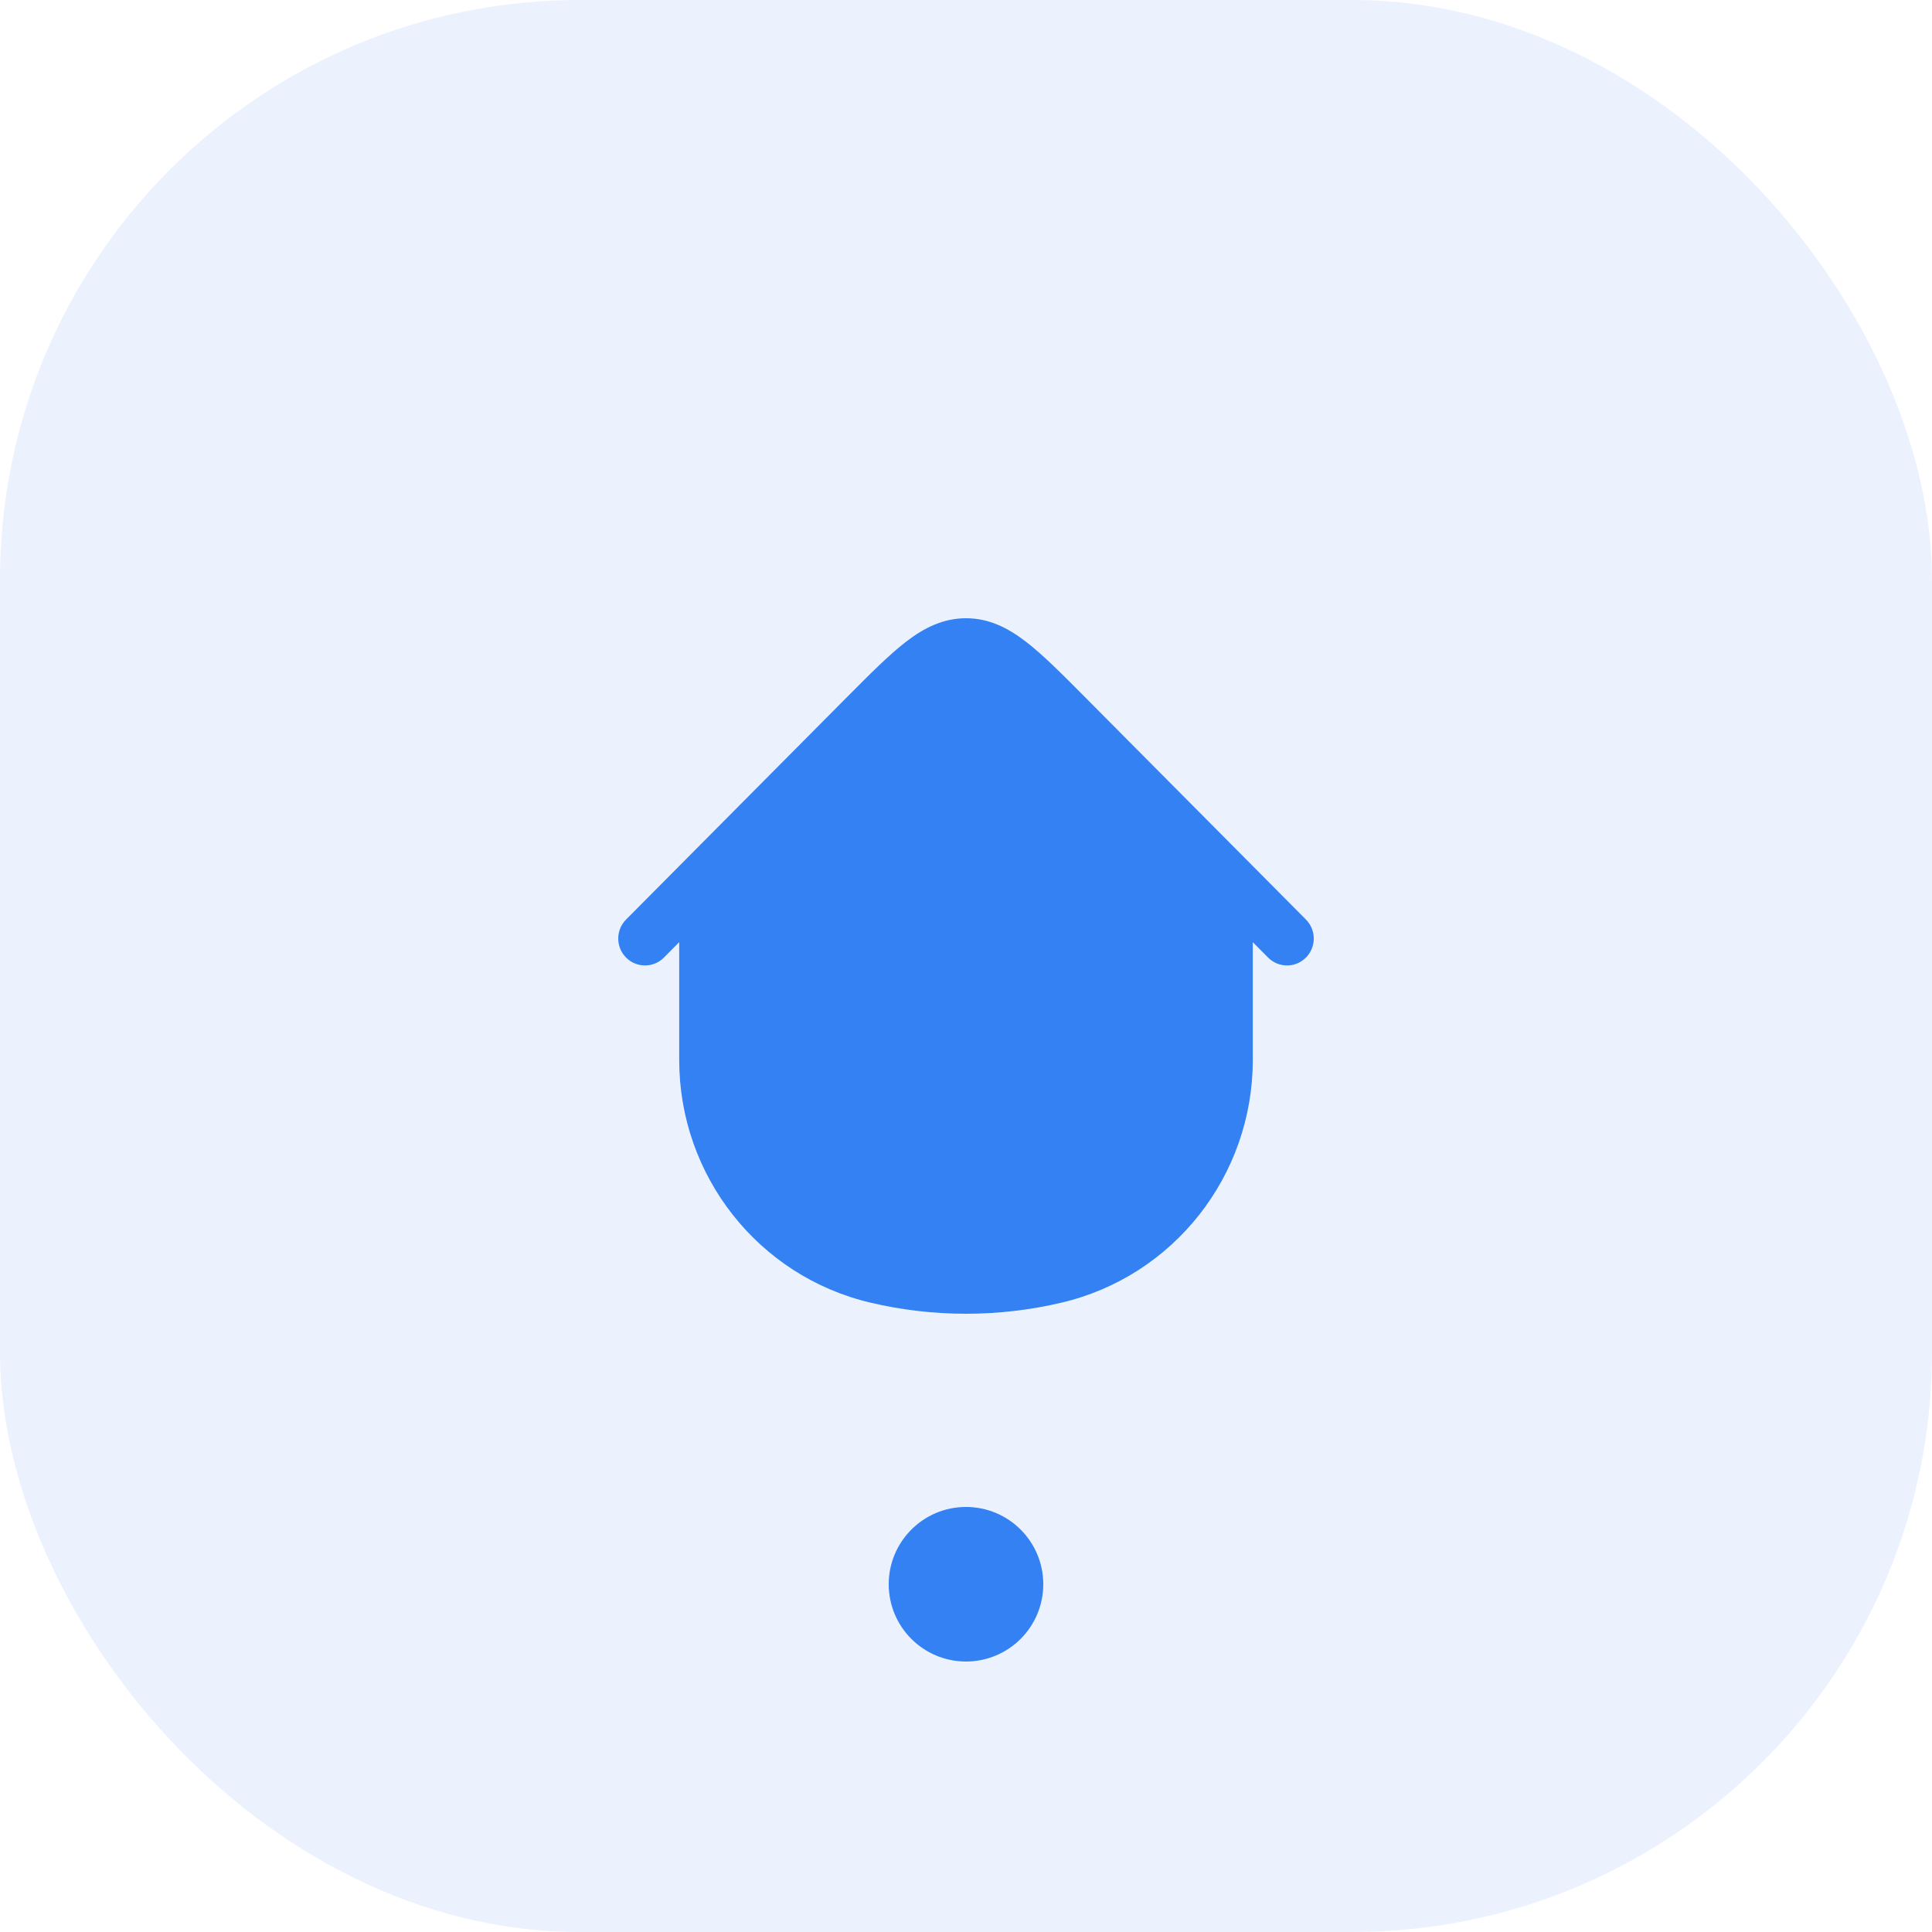 <svg width="50" height="50" viewBox="0 0 50 50" fill="none" xmlns="http://www.w3.org/2000/svg">
<rect width="50" height="50" rx="15" fill="#3381F3" fill-opacity="0.1"/>
<circle cx="25" cy="41" r="2" fill="#3381F3"/>
<path d="M33.797 24.782C34.068 24.51 34.068 24.069 33.797 23.797L28.066 18.028C27.48 17.438 26.991 16.946 26.551 16.607C26.086 16.25 25.595 16 25 16C24.405 16 23.914 16.25 23.449 16.607C23.009 16.946 22.52 17.438 21.933 18.028L16.203 23.797C15.932 24.069 15.932 24.51 16.203 24.782C16.473 25.054 16.912 25.054 17.182 24.782L17.578 24.383V27.433C17.578 30.427 19.626 33.028 22.522 33.711C24.152 34.096 25.848 34.096 27.478 33.711C30.374 33.028 32.422 30.427 32.422 27.433V24.383L32.818 24.782C33.089 25.054 33.527 25.054 33.797 24.782Z" fill="#3381F3"/>
</svg>
